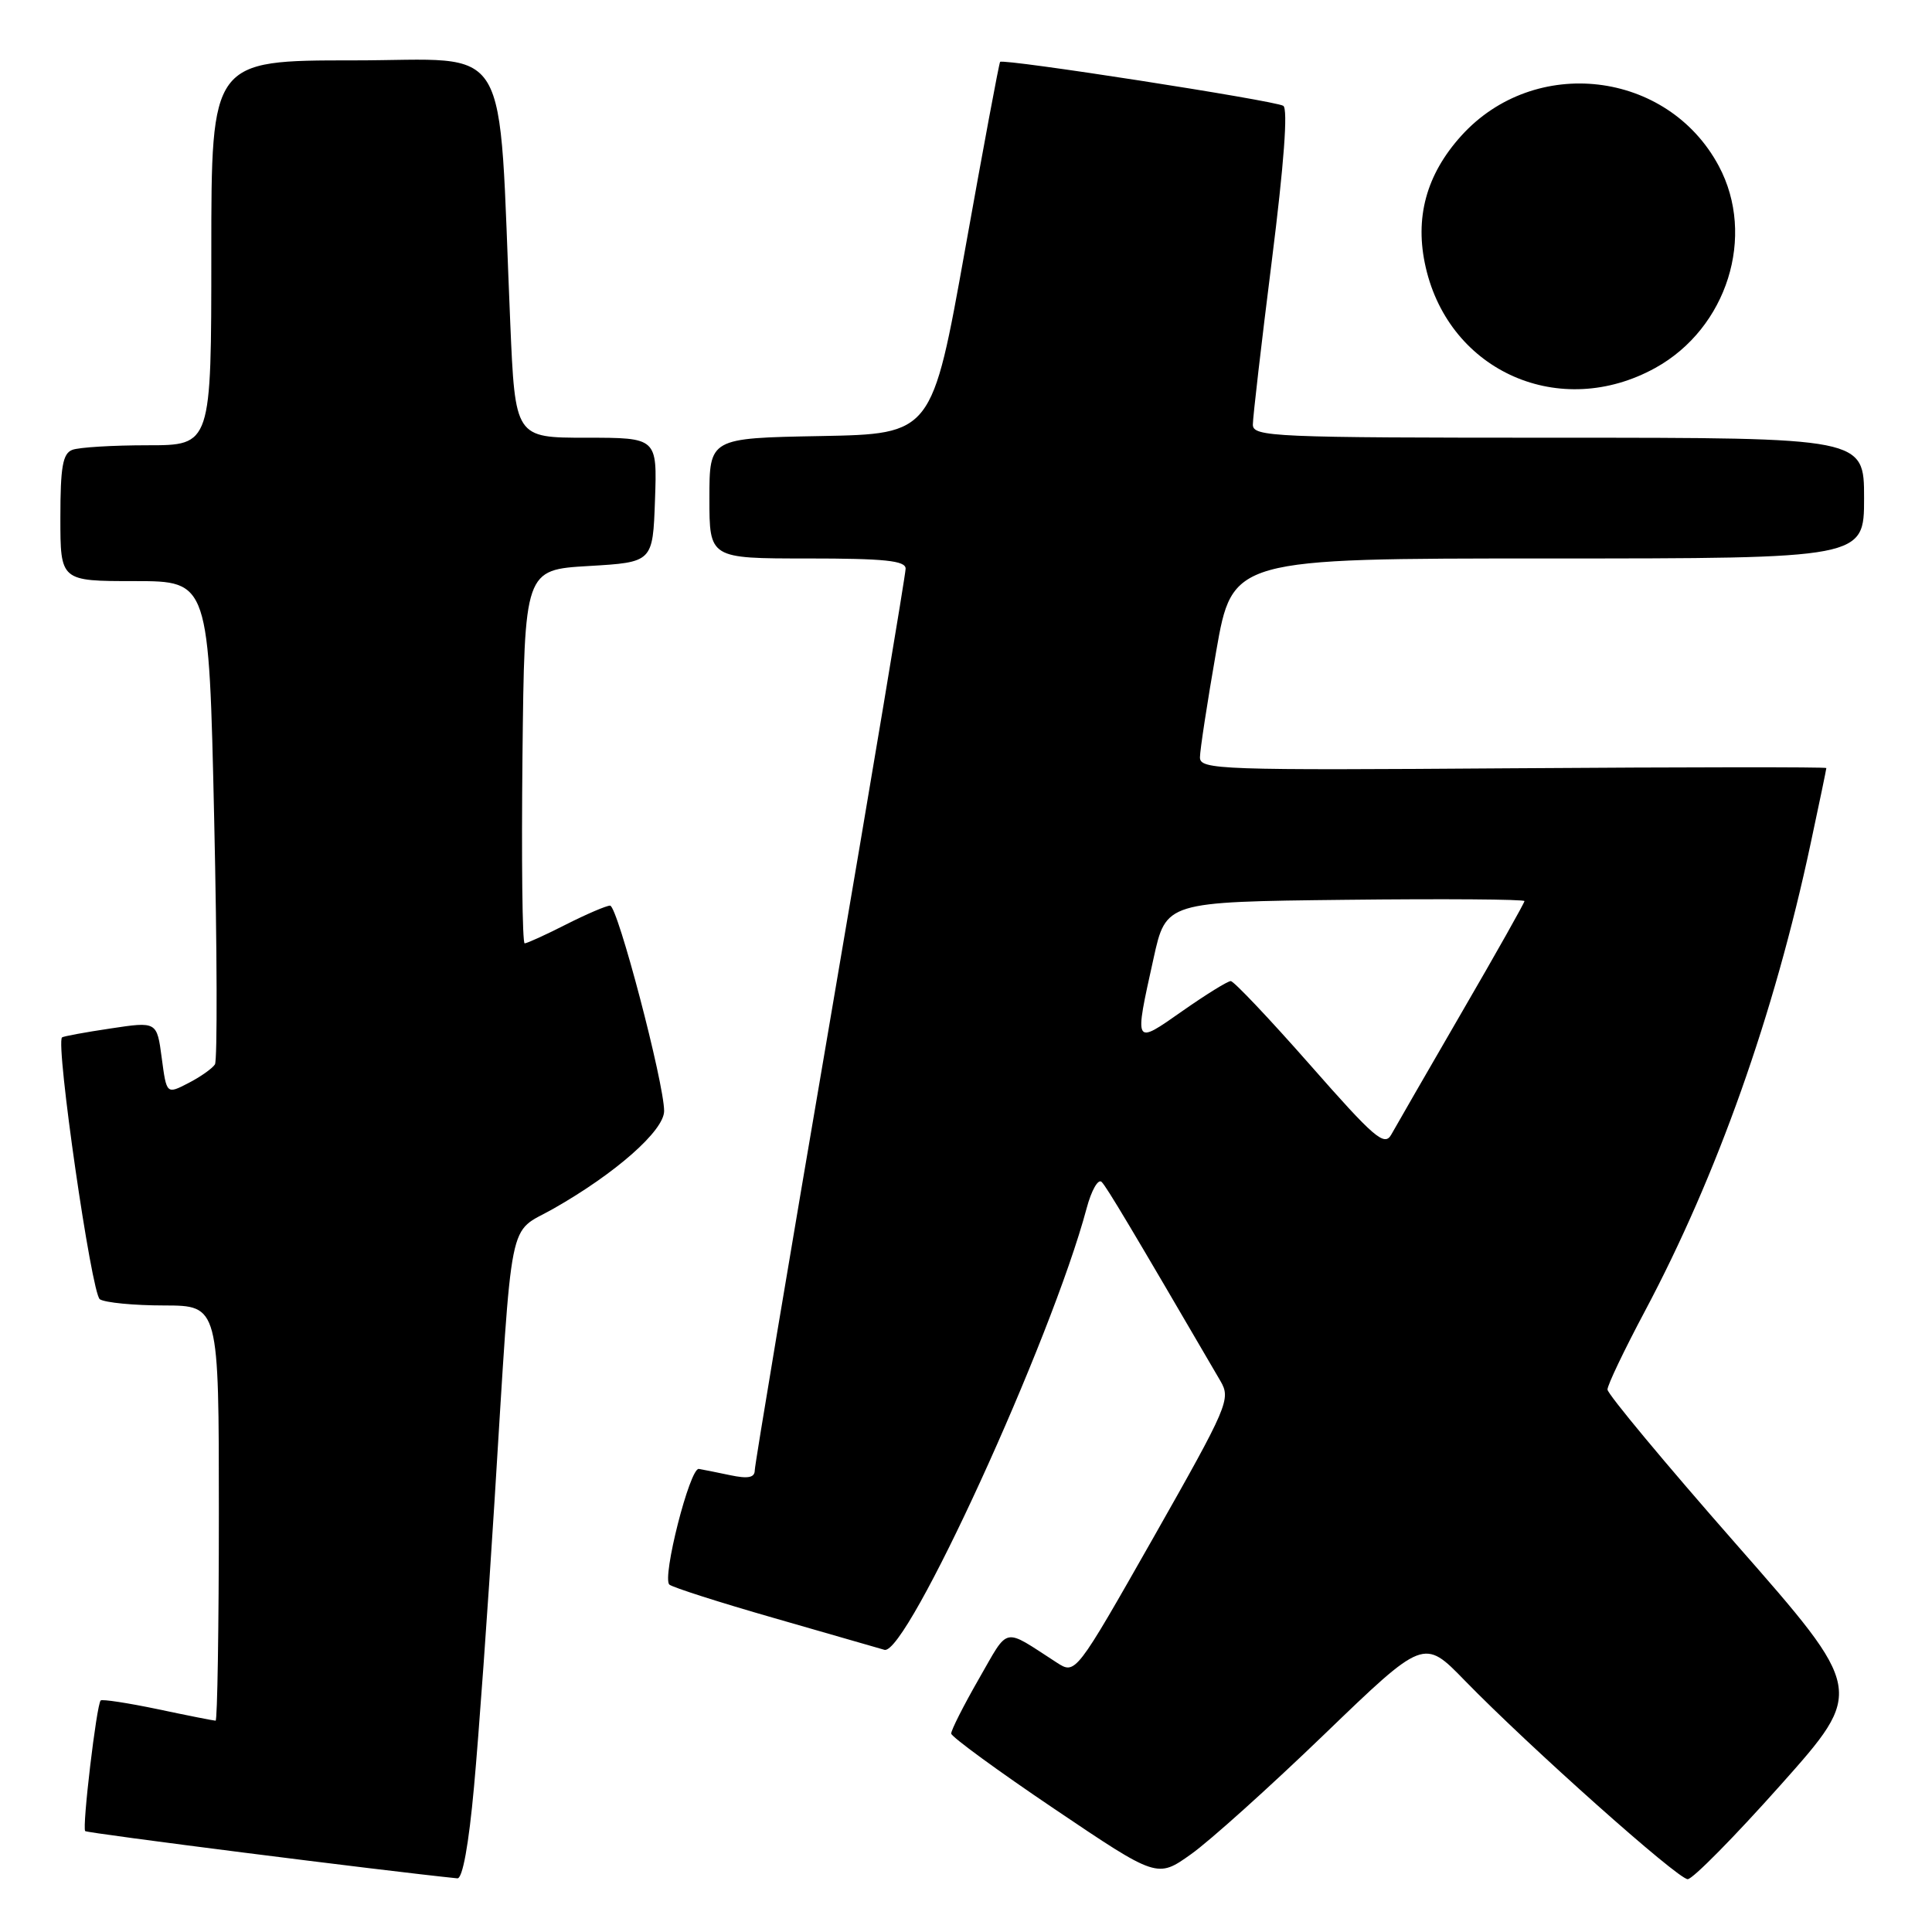<?xml version="1.0" encoding="UTF-8" standalone="no"?>
<!DOCTYPE svg PUBLIC "-//W3C//DTD SVG 1.1//EN" "http://www.w3.org/Graphics/SVG/1.1/DTD/svg11.dtd" >
<svg xmlns="http://www.w3.org/2000/svg" xmlns:xlink="http://www.w3.org/1999/xlink" version="1.1" viewBox="0 0 256 256">
 <g >
 <path fill="currentColor"
d=" M 62.81 236.75 C 63.43 230.01 64.65 213.03 65.52 199.00 C 67.96 159.92 67.22 163.63 73.31 160.17 C 81.56 155.49 87.99 149.82 88.00 147.22 C 88.00 143.50 81.83 120.00 80.84 120.00 C 80.34 120.00 77.71 121.13 75.00 122.50 C 72.29 123.88 69.82 125.00 69.52 125.00 C 69.21 125.00 69.09 113.86 69.23 100.25 C 69.50 75.50 69.50 75.50 78.00 75.00 C 86.50 74.50 86.50 74.50 86.79 66.25 C 87.08 58.00 87.08 58.00 77.67 58.00 C 68.26 58.00 68.26 58.00 67.61 42.75 C 65.97 4.36 68.14 8.00 46.87 8.00 C 28.00 8.00 28.00 8.00 28.00 33.50 C 28.00 59.00 28.00 59.00 19.58 59.00 C 14.95 59.00 10.45 59.27 9.58 59.61 C 8.31 60.09 8.00 61.88 8.00 68.61 C 8.00 77.00 8.00 77.00 17.84 77.00 C 27.68 77.00 27.68 77.00 28.38 108.53 C 28.77 125.87 28.81 140.50 28.48 141.04 C 28.14 141.57 26.57 142.69 24.97 143.51 C 22.07 145.01 22.07 145.01 21.43 140.18 C 20.79 135.35 20.79 135.35 14.64 136.28 C 11.27 136.78 8.37 137.32 8.22 137.46 C 7.34 138.29 12.13 171.46 13.23 172.16 C 13.93 172.61 17.76 172.98 21.75 172.98 C 29.00 173.00 29.00 173.00 29.00 200.50 C 29.00 215.62 28.80 228.00 28.57 228.00 C 28.33 228.00 24.88 227.32 20.92 226.48 C 16.95 225.65 13.54 225.13 13.34 225.32 C 12.79 225.88 10.86 242.19 11.29 242.63 C 11.58 242.91 50.81 247.89 60.60 248.89 C 61.29 248.96 62.11 244.44 62.81 236.75 Z  M 175.49 229.80 C 188.67 217.10 188.67 217.10 194.08 222.67 C 202.64 231.46 222.32 249.00 223.63 249.00 C 224.29 249.00 229.83 243.38 235.95 236.51 C 247.08 224.01 247.08 224.01 230.04 204.60 C 220.67 193.93 213.00 184.71 213.00 184.12 C 213.00 183.53 215.22 178.88 217.94 173.77 C 227.53 155.74 235.09 134.44 239.92 111.77 C 241.07 106.41 242.00 101.91 242.00 101.77 C 242.00 101.62 223.33 101.64 200.50 101.80 C 161.60 102.08 159.00 101.99 159.00 100.36 C 159.00 99.40 159.97 93.08 161.15 86.31 C 163.30 74.00 163.30 74.00 205.15 74.00 C 247.00 74.00 247.00 74.00 247.00 66.00 C 247.00 58.00 247.00 58.00 206.50 58.00 C 168.59 58.00 166.00 57.89 166.01 56.25 C 166.01 55.29 167.14 45.53 168.52 34.57 C 170.14 21.69 170.68 14.42 170.04 14.02 C 168.90 13.32 132.91 7.73 132.52 8.20 C 132.38 8.36 130.30 19.52 127.89 33.00 C 123.50 57.50 123.50 57.50 108.75 57.78 C 94.00 58.05 94.00 58.05 94.00 66.03 C 94.00 74.00 94.00 74.00 107.00 74.00 C 117.23 74.00 120.00 74.29 120.00 75.35 C 120.00 76.09 115.50 102.97 110.01 135.10 C 104.51 167.22 100.01 194.10 100.01 194.83 C 100.00 195.80 99.13 195.97 96.75 195.47 C 94.96 195.09 93.10 194.72 92.60 194.64 C 91.41 194.45 87.68 209.11 88.70 209.97 C 89.14 210.34 95.35 212.33 102.50 214.38 C 109.65 216.44 116.26 218.34 117.19 218.61 C 120.13 219.46 139.33 177.54 143.98 160.12 C 144.62 157.71 145.52 156.14 145.98 156.62 C 146.69 157.36 149.82 162.60 161.72 183.00 C 163.11 185.39 162.73 186.28 152.85 203.71 C 142.51 221.91 142.51 221.91 140.01 220.29 C 132.77 215.62 133.77 215.41 129.70 222.47 C 127.67 226.01 126.02 229.27 126.04 229.71 C 126.07 230.14 132.22 234.64 139.71 239.69 C 153.34 248.88 153.34 248.88 157.82 245.69 C 160.29 243.94 168.24 236.79 175.49 229.80 Z  M 219.34 48.75 C 228.86 43.49 232.70 31.27 227.75 22.00 C 220.97 9.31 203.33 7.25 193.62 18.00 C 188.97 23.15 187.41 28.91 188.92 35.44 C 192.10 49.29 206.76 55.70 219.34 48.75 Z  M 173.58 141.09 C 168.21 134.99 163.49 130.00 163.08 130.00 C 162.67 130.00 159.78 131.79 156.67 133.97 C 150.22 138.49 150.28 138.61 152.85 127.00 C 154.50 119.50 154.50 119.50 178.25 119.23 C 191.31 119.08 202.00 119.16 202.00 119.40 C 202.00 119.63 198.26 126.28 193.68 134.16 C 189.11 142.05 184.91 149.33 184.35 150.34 C 183.45 151.95 182.12 150.81 173.58 141.09 Z "/>
</g>
</svg>